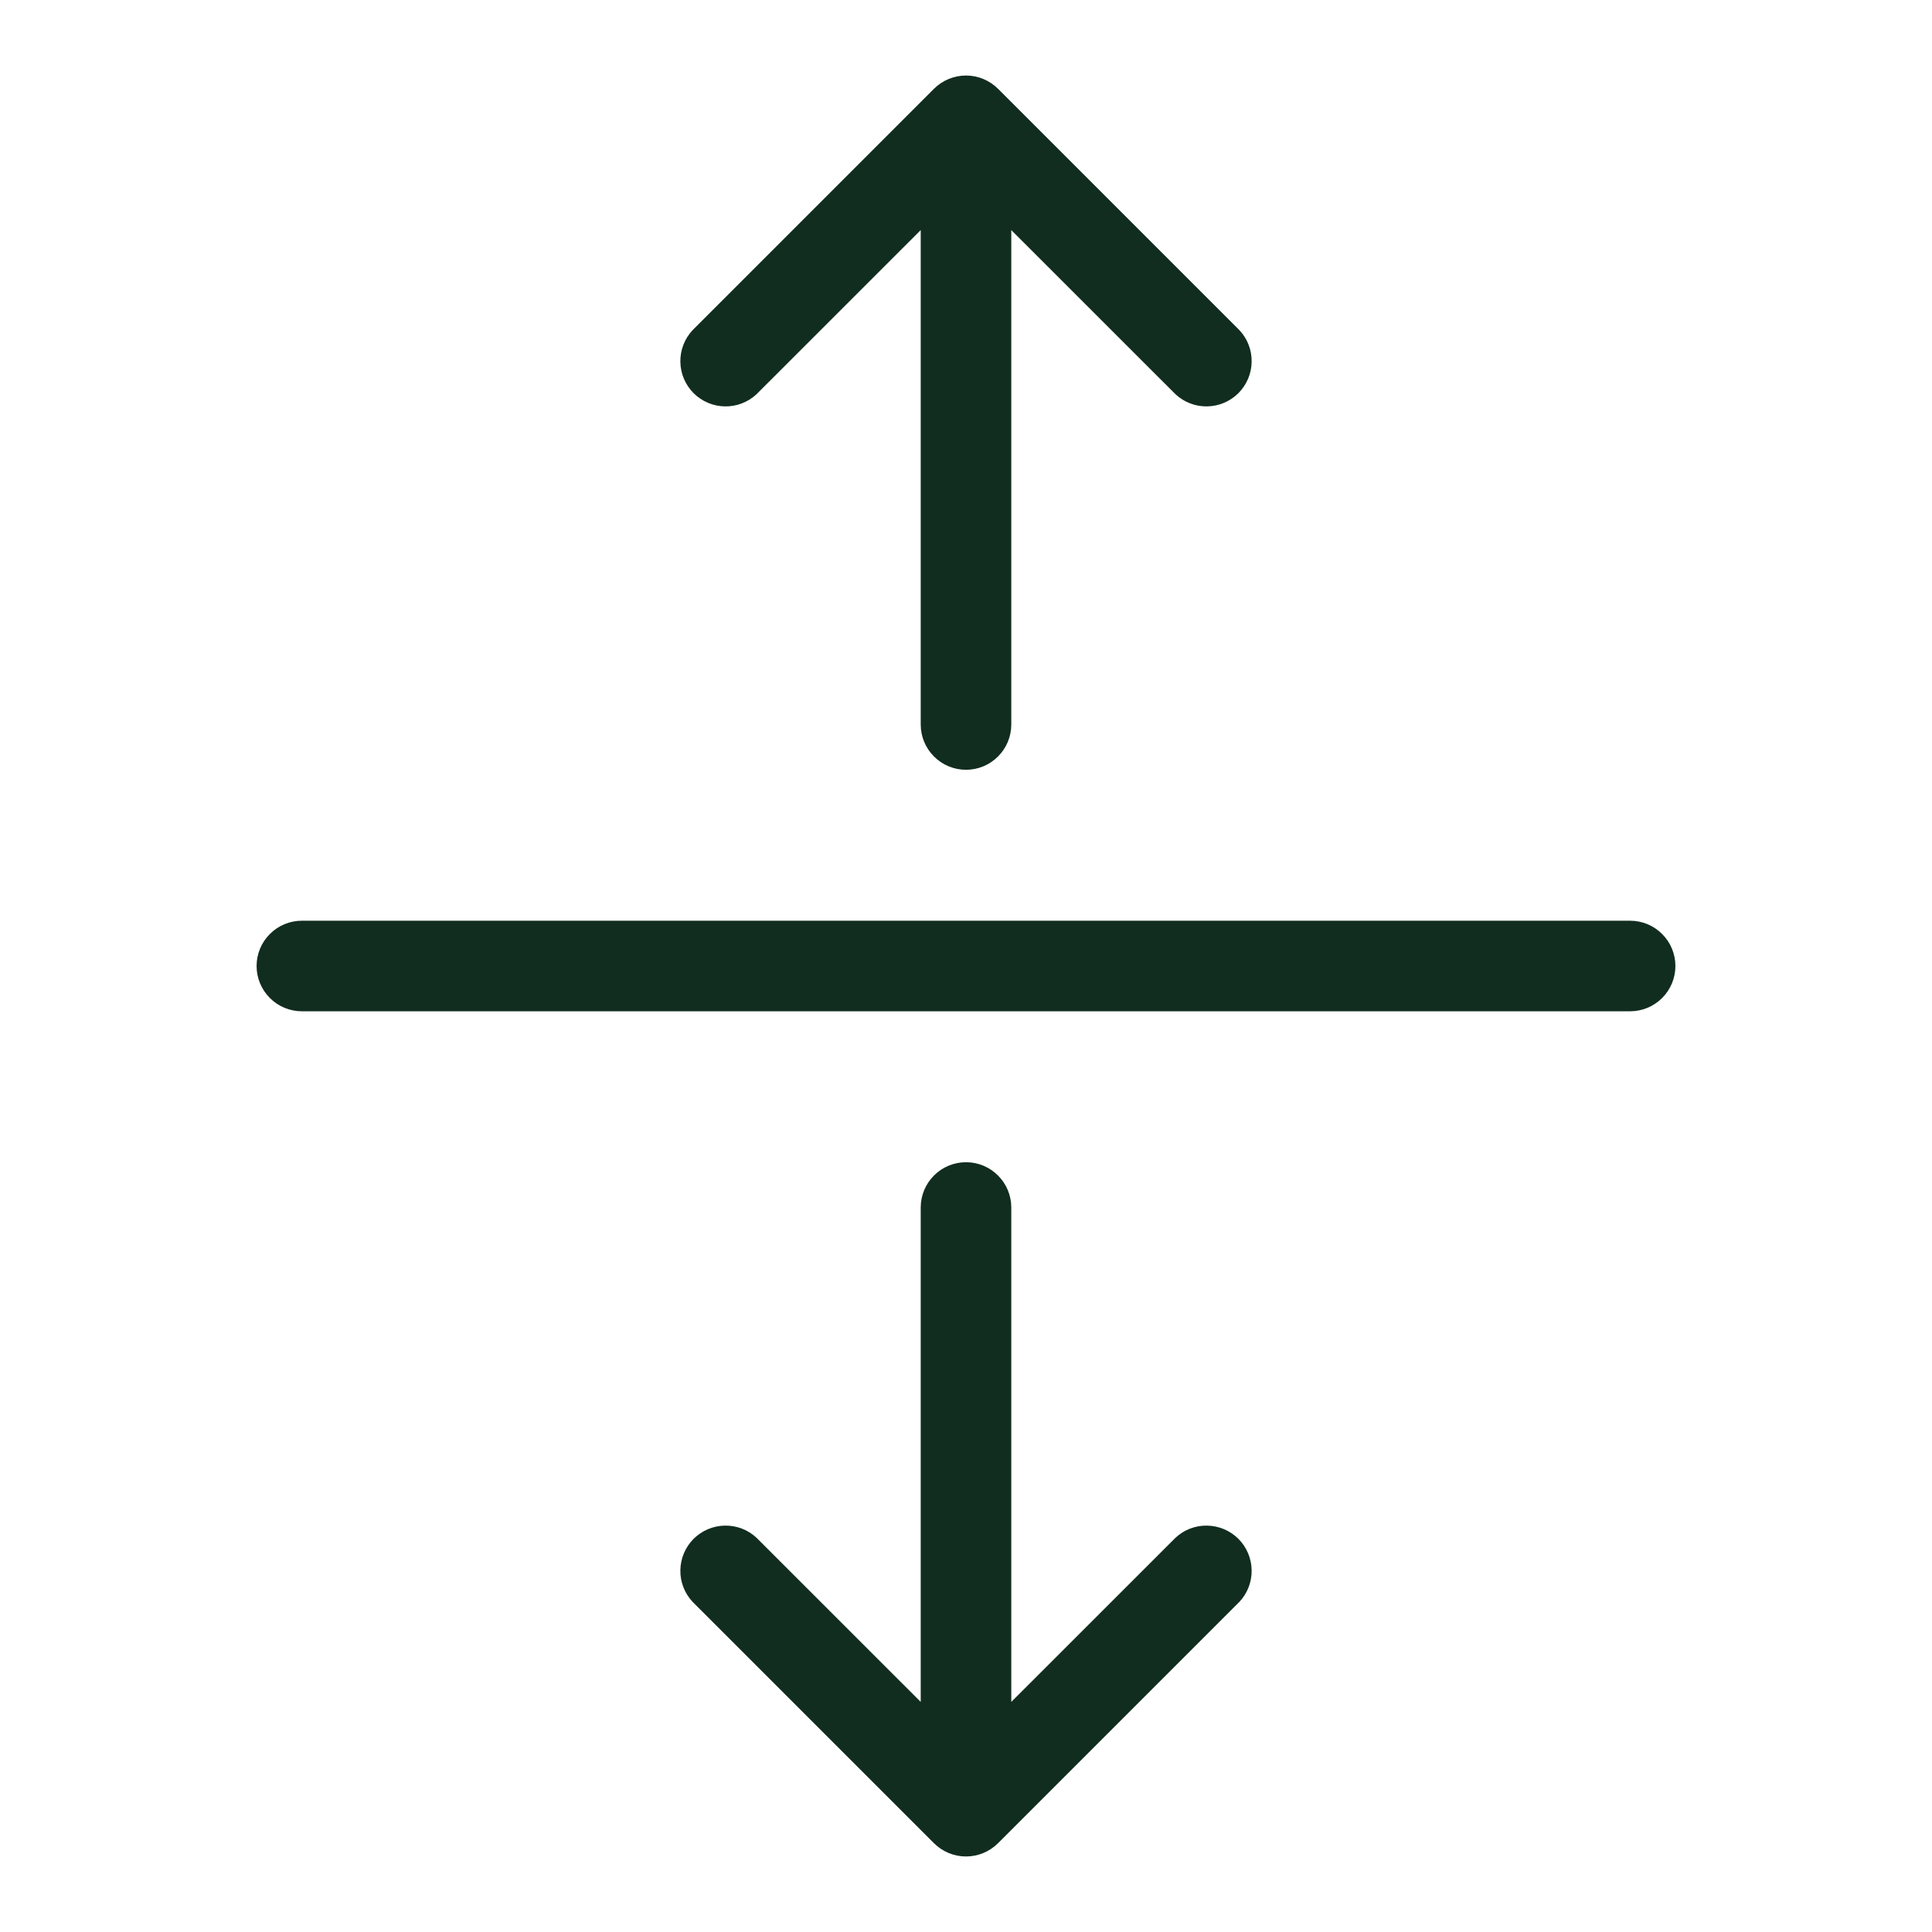 <svg width="32" height="32" viewBox="0 0 32 32" fill="none" xmlns="http://www.w3.org/2000/svg">
<path d="M27.75 16C27.75 16.199 27.671 16.39 27.53 16.53C27.39 16.671 27.199 16.75 27 16.75H5C4.801 16.75 4.61 16.671 4.47 16.53C4.329 16.39 4.25 16.199 4.25 16C4.25 15.801 4.329 15.61 4.47 15.47C4.61 15.329 4.801 15.25 5 15.25H27C27.199 15.25 27.39 15.329 27.53 15.47C27.671 15.61 27.75 15.801 27.75 16ZM12.53 6.53L15.25 3.811V12C15.25 12.199 15.329 12.39 15.47 12.53C15.61 12.671 15.801 12.75 16 12.75C16.199 12.75 16.39 12.671 16.53 12.53C16.671 12.39 16.75 12.199 16.75 12V3.811L19.47 6.53C19.612 6.662 19.8 6.735 19.994 6.731C20.189 6.728 20.374 6.649 20.512 6.512C20.649 6.374 20.728 6.189 20.731 5.995C20.735 5.8 20.663 5.612 20.53 5.47L16.53 1.47C16.389 1.33 16.199 1.251 16 1.251C15.801 1.251 15.611 1.33 15.47 1.47L11.47 5.47C11.338 5.612 11.265 5.8 11.269 5.995C11.272 6.189 11.351 6.374 11.488 6.512C11.626 6.649 11.811 6.728 12.005 6.731C12.2 6.735 12.388 6.662 12.53 6.53ZM19.47 25.47L16.75 28.189V20C16.75 19.801 16.671 19.61 16.53 19.47C16.39 19.329 16.199 19.25 16 19.25C15.801 19.25 15.61 19.329 15.47 19.47C15.329 19.61 15.25 19.801 15.25 20V28.189L12.53 25.47C12.388 25.337 12.2 25.265 12.005 25.269C11.811 25.272 11.626 25.351 11.488 25.488C11.351 25.626 11.272 25.811 11.269 26.006C11.265 26.2 11.338 26.388 11.47 26.53L15.47 30.53C15.611 30.67 15.801 30.749 16 30.749C16.199 30.749 16.389 30.67 16.53 30.53L20.53 26.53C20.663 26.388 20.735 26.2 20.731 26.006C20.728 25.811 20.649 25.626 20.512 25.488C20.374 25.351 20.189 25.272 19.994 25.269C19.8 25.265 19.612 25.337 19.47 25.47Z" fill="#112D1F"/>
</svg>
